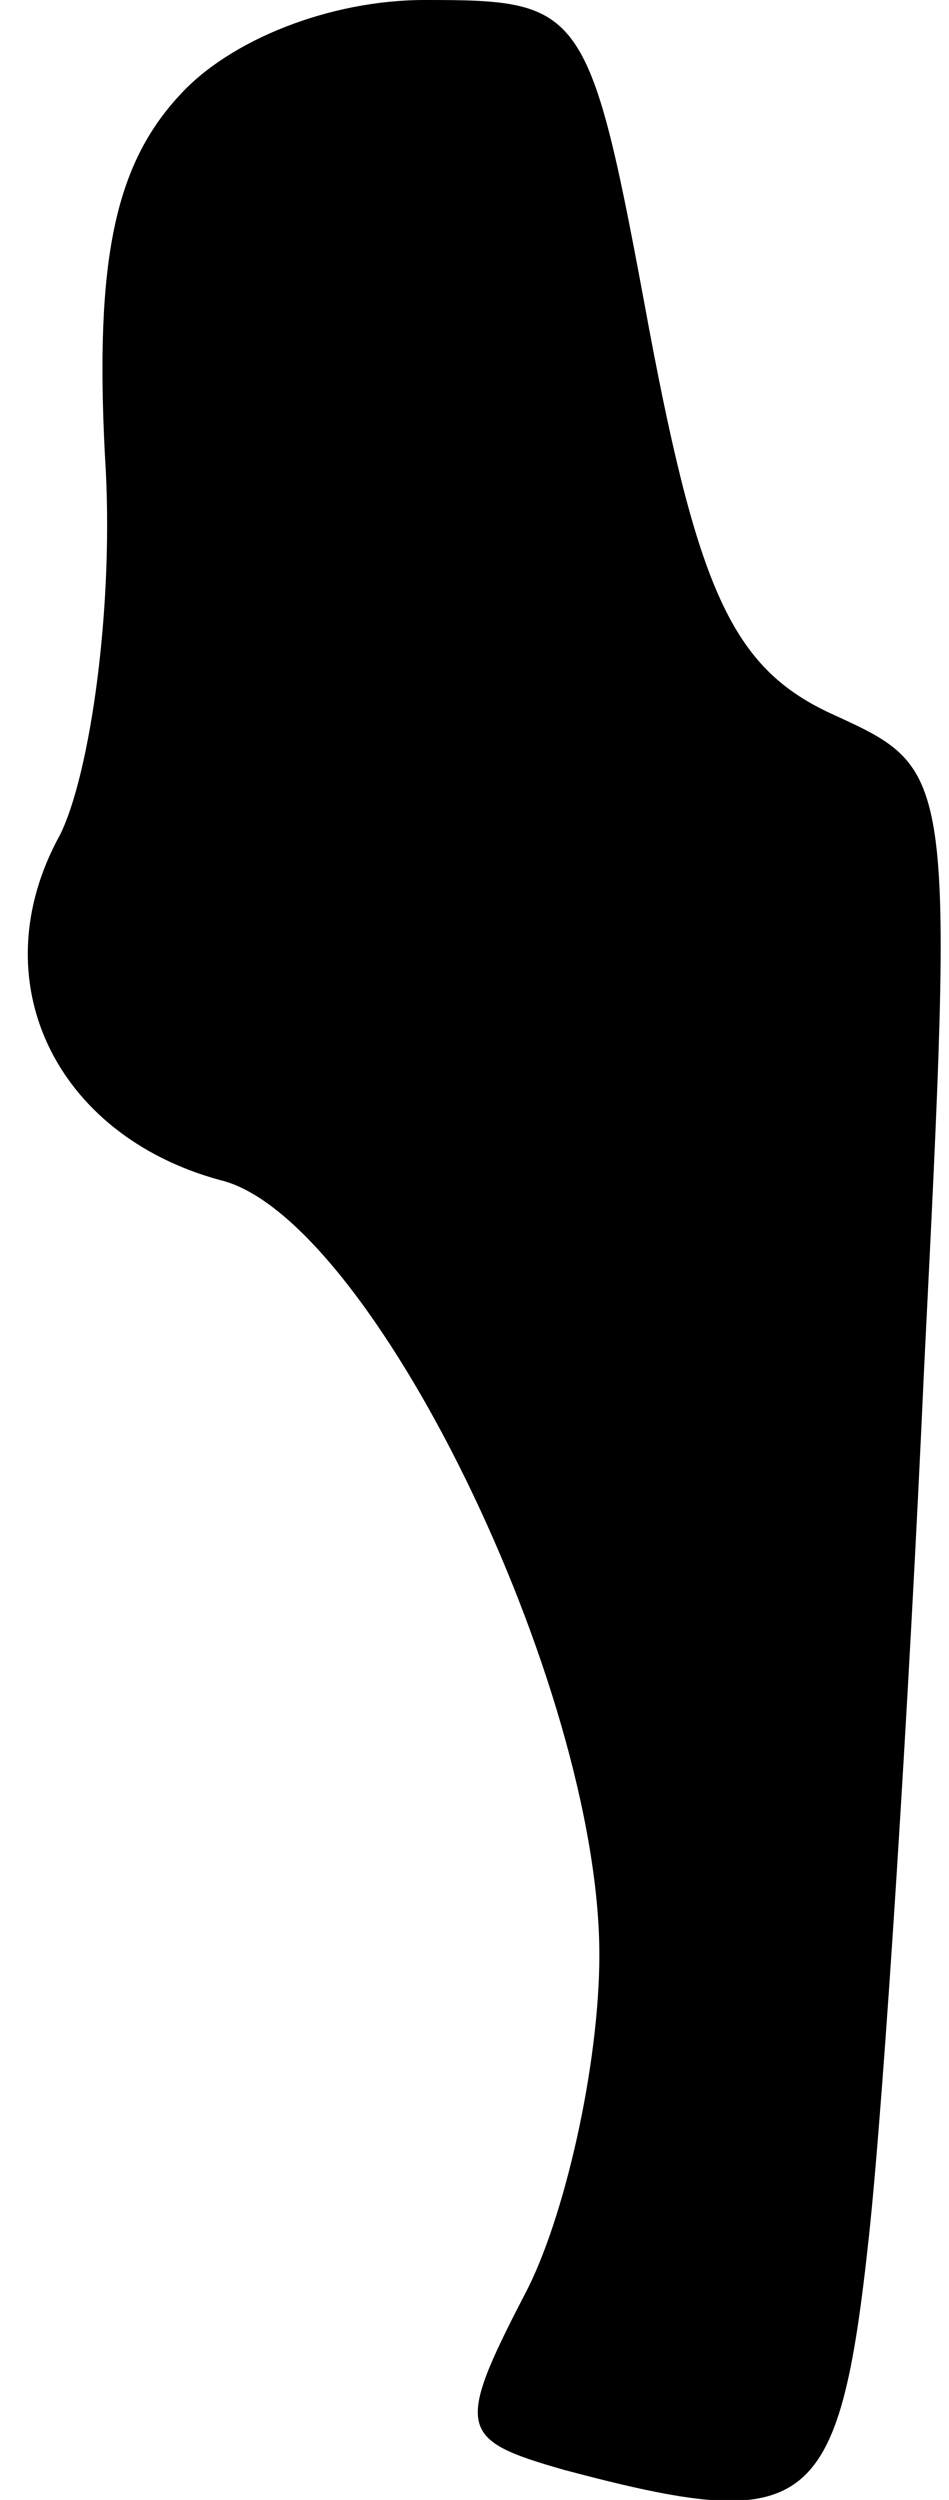 <?xml version="1.0" standalone="no"?>
<!DOCTYPE svg PUBLIC "-//W3C//DTD SVG 20010904//EN"
 "http://www.w3.org/TR/2001/REC-SVG-20010904/DTD/svg10.dtd">
<svg version="1.0" xmlns="http://www.w3.org/2000/svg"
 width="19pt" height="50pt" viewBox="0 0 19 50"
 preserveAspectRatio="xMidYMid meet">
<g transform="translate(0,50) scale(0.1,-0.1)"
fill="#000000" stroke="none">
<path fill="#000000" stroke="none" d="M36 481 c-13 -14 -17 -33 -15 -72 2
-30 -3 -64 -9 -76 -16 -29 -1 -60 32 -69 30 -7 76 -101 76 -155 0 -22 -7 -53
-15 -68 -14 -27 -13 -29 8 -35 49 -13 55 -9 61 47 3 28 8 106 11 173 6 120 6
120 -18 131 -20 9 -27 24 -37 77 -12 65 -13 66 -45 66 -19 0 -39 -8 -49 -19z"/>
</g>
</svg>
